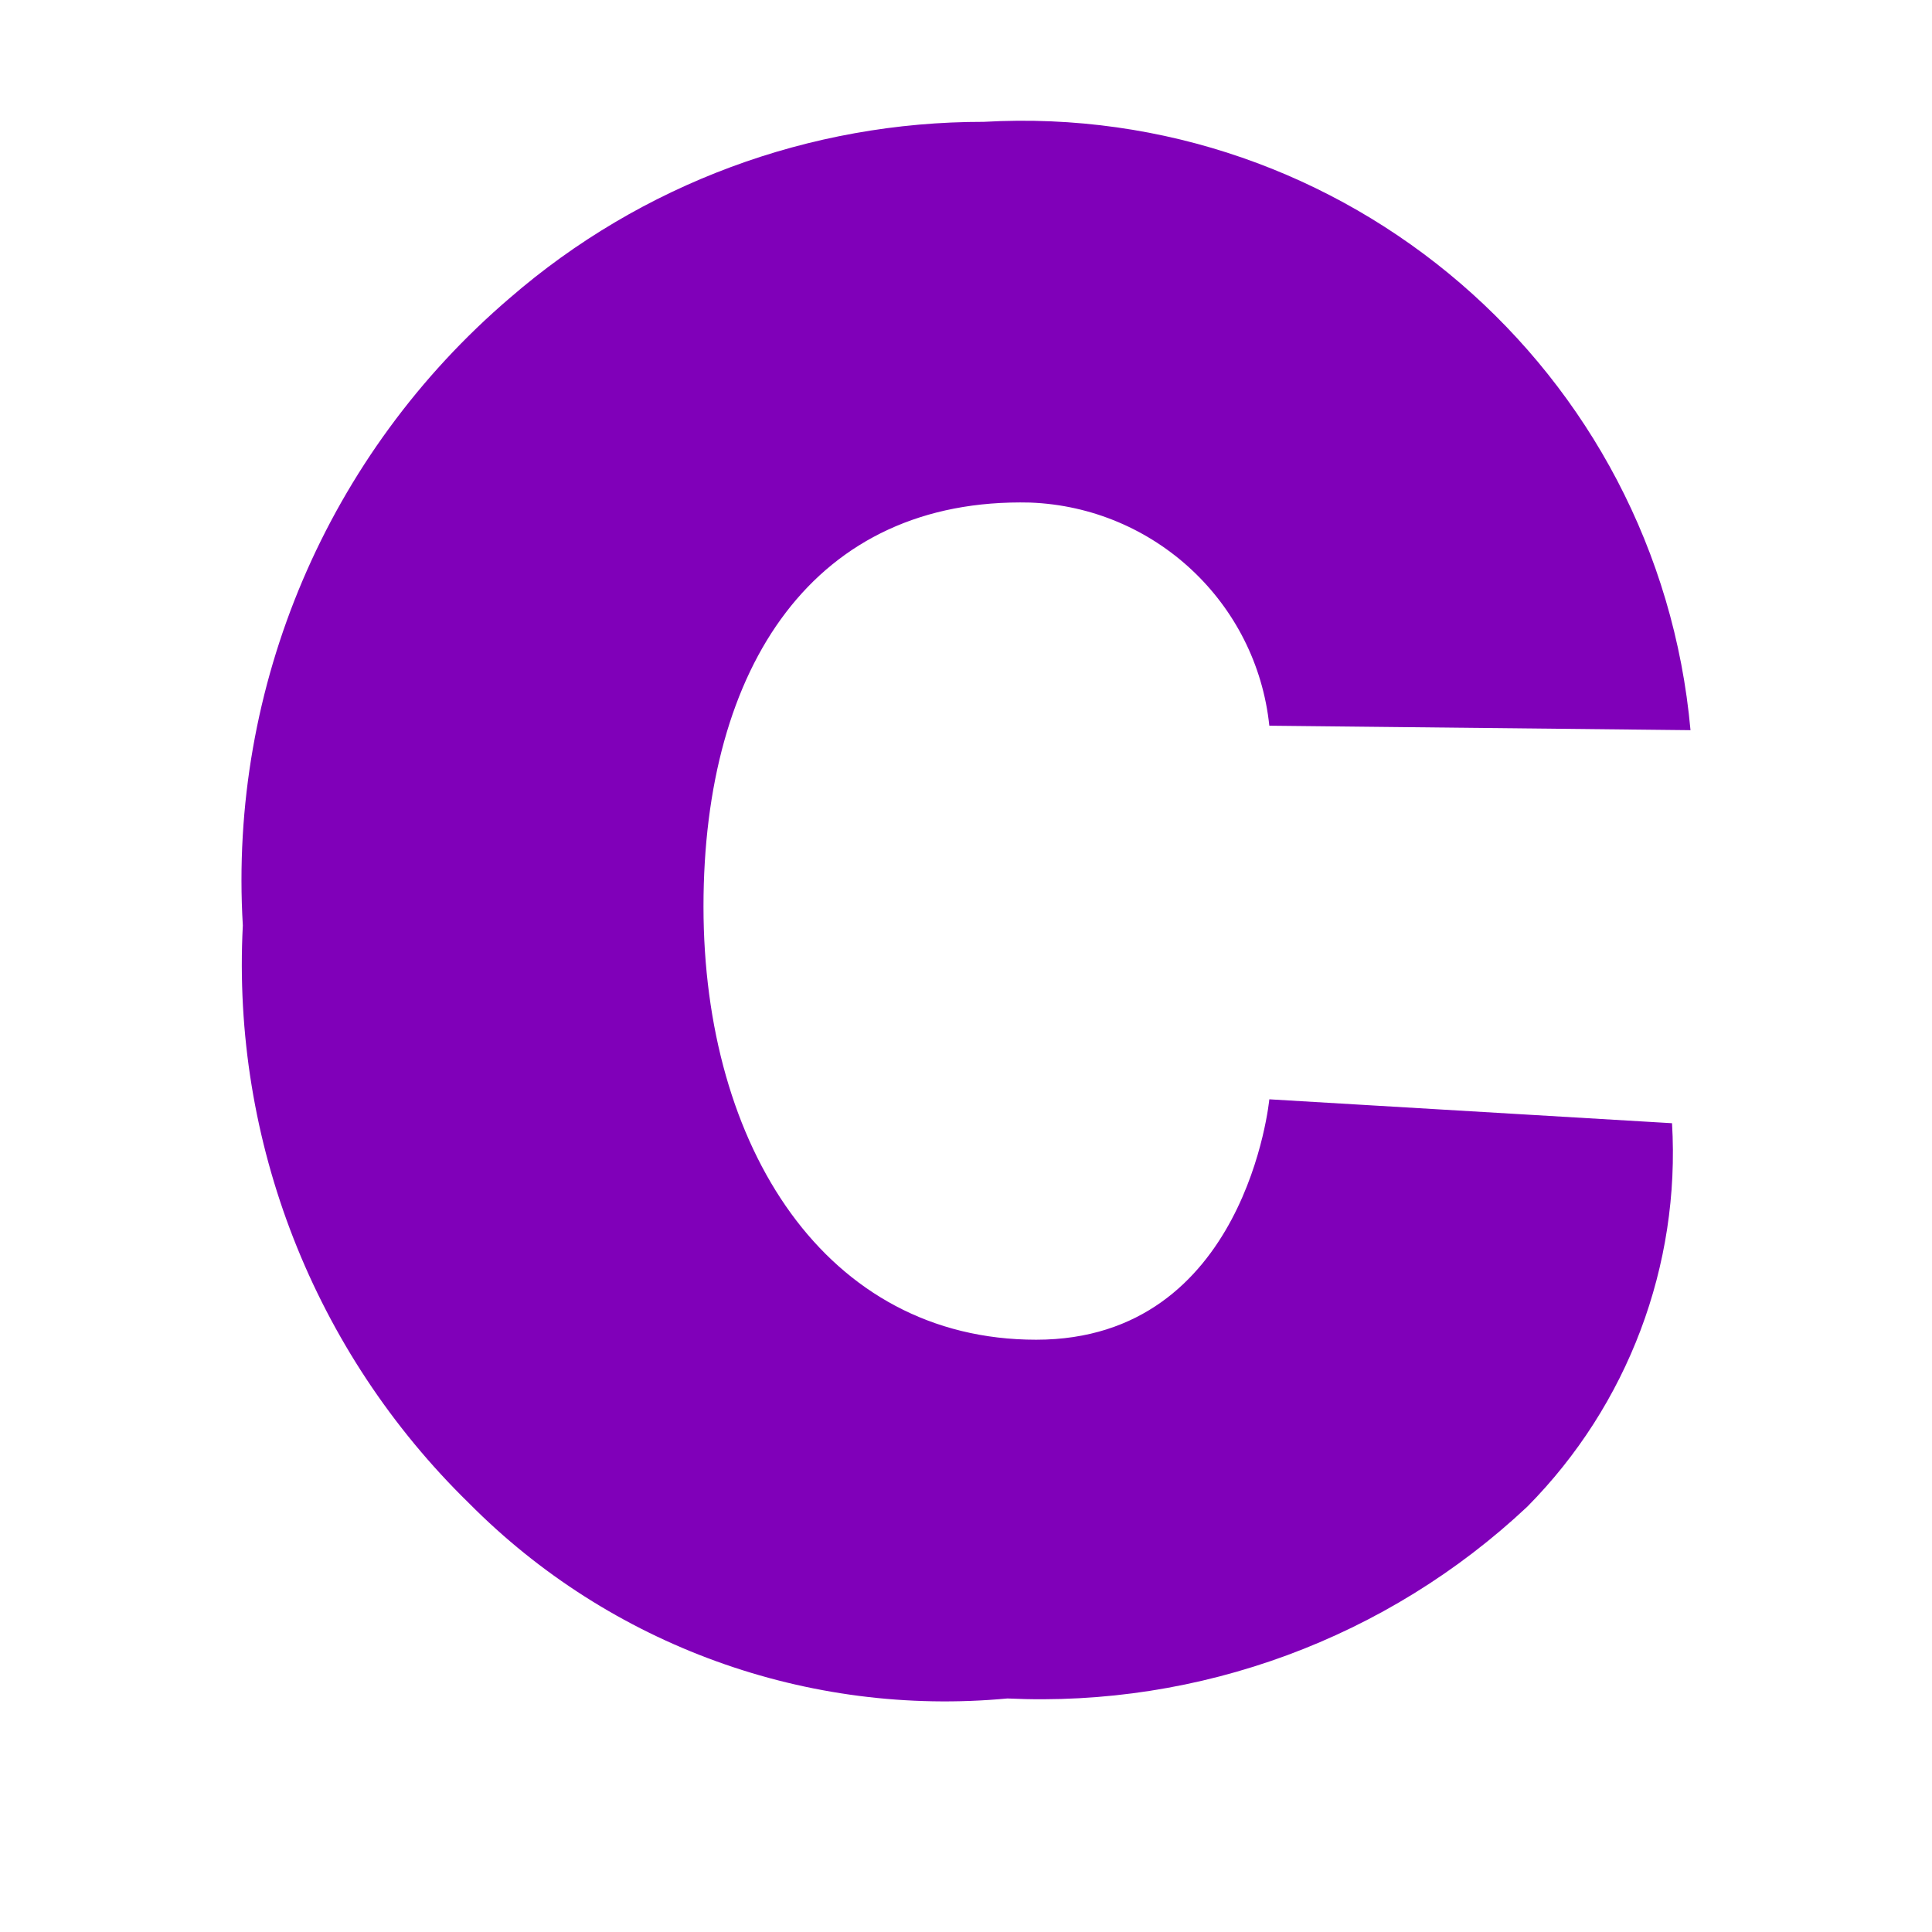 <?xml version="1.0" encoding="UTF-8" standalone="no"?>
<svg
   width="16px"
   height="16px"
   viewBox="0 0 16 16"
   version="1.1"
   id="svg6"
   sodipodi:docname="file_type_h.svg"
   inkscape:version="1.2.1 (9c6d41e410, 2022-07-14)"
   xmlns:inkscape="http://www.inkscape.org/namespaces/inkscape"
   xmlns:sodipodi="http://sodipodi.sourceforge.net/DTD/sodipodi-0.dtd"
   xmlns="http://www.w3.org/2000/svg"
   xmlns:svg="http://www.w3.org/2000/svg">
  <defs
     id="defs10" />
  <sodipodi:namedview
     id="namedview8"
     pagecolor="#ffffff"
     bordercolor="#000000"
     borderopacity="0.25"
     inkscape:showpageshadow="2"
     inkscape:pageopacity="0.0"
     inkscape:pagecheckerboard="0"
     inkscape:deskcolor="#d1d1d1"
     showgrid="false"
     inkscape:zoom="50.875"
     inkscape:cx="8.009828"
     inkscape:cy="8.009828"
     inkscape:window-width="1920"
     inkscape:window-height="1001"
     inkscape:window-x="-9"
     inkscape:window-y="-9"
     inkscape:window-maximized="1"
     inkscape:current-layer="svg6" />
  <title
     id="title2">file_type_c</title>
  <g
     id="file_type_c"
     stroke="none"
     stroke-width="1"
     fill="none"
     fill-rule="evenodd"
     style="stroke-width:1;stroke-dasharray:none;fill:#8000b9;fill-opacity:1">
    <path
       d="M10.512,6.01 C10.405,4.988 9.56,4.201 8.531,4.162 C6.746,4.119 5.826,5.514 5.826,7.507 C5.826,9.501 6.84,11.095 8.581,11.095 C10.322,11.095 10.512,9.104 10.512,9.104 L13.847,9.302 C13.917,10.482 13.481,11.636 12.649,12.477 C11.489,13.567 9.935,14.141 8.343,14.066 C6.689,14.221 5.052,13.628 3.884,12.449 C2.6,11.196 1.918,9.453 2.011,7.664 C1.893,5.682 2.712,3.759 4.223,2.467 C5.311,1.524 6.705,1.007 8.147,1.009 C11.141,0.839 13.731,3.068 14,6.047 L10.512,6.01 L10.512,6.01 Z"
       id="file_type_c.svg"
       fill="#245E8D"
       style="stroke-width:1;stroke-dasharray:none;fill:#8000b9;fill-opacity:1" />
  </g>
</svg>
